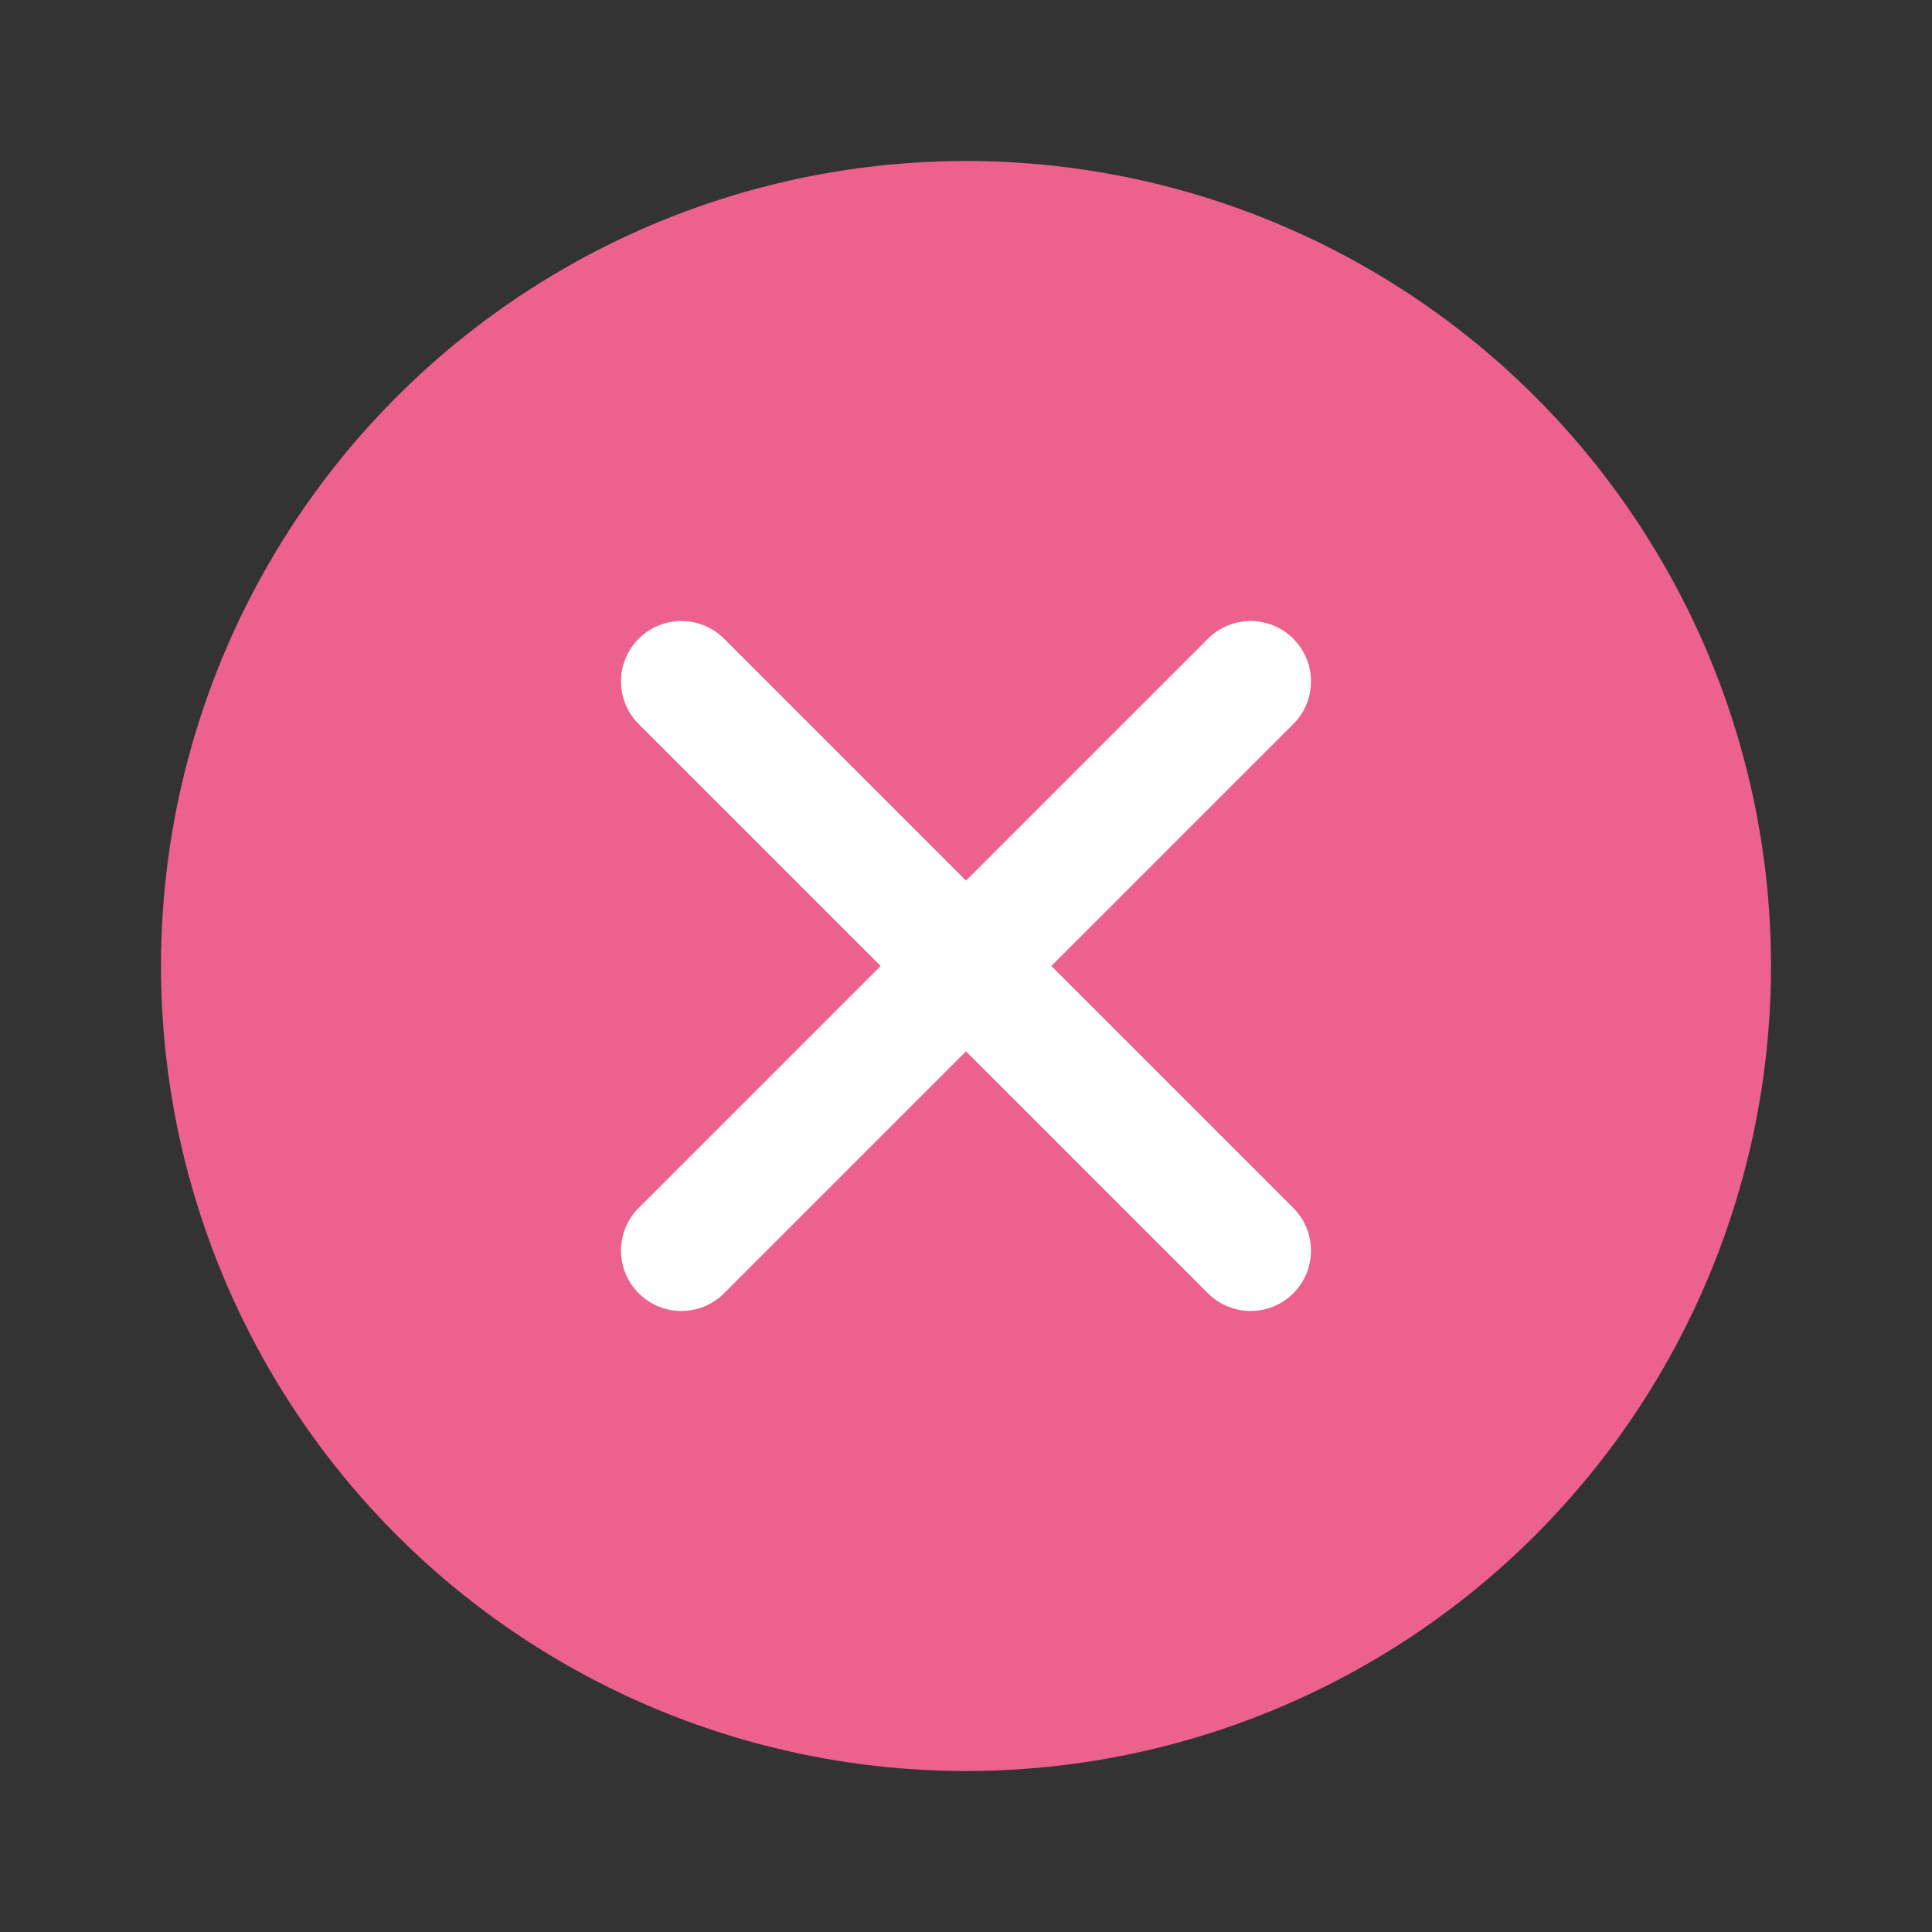 <svg width="64" height="64" viewBox="0 0 64 64" fill="none" xmlns="http://www.w3.org/2000/svg">
<rect x="0" y="0" width="64" height="64" fill="#333333" stroke="none"/>
<circle cx="32" cy="32" r="26.667" fill="#ED618E"/>
<path d="M22.572 41.428L41.428 22.572" stroke="white" stroke-width="4" stroke-linecap="round"/>
<path d="M22.572 22.572L41.428 41.428" stroke="white" stroke-width="4" stroke-linecap="round"/>
</svg>
